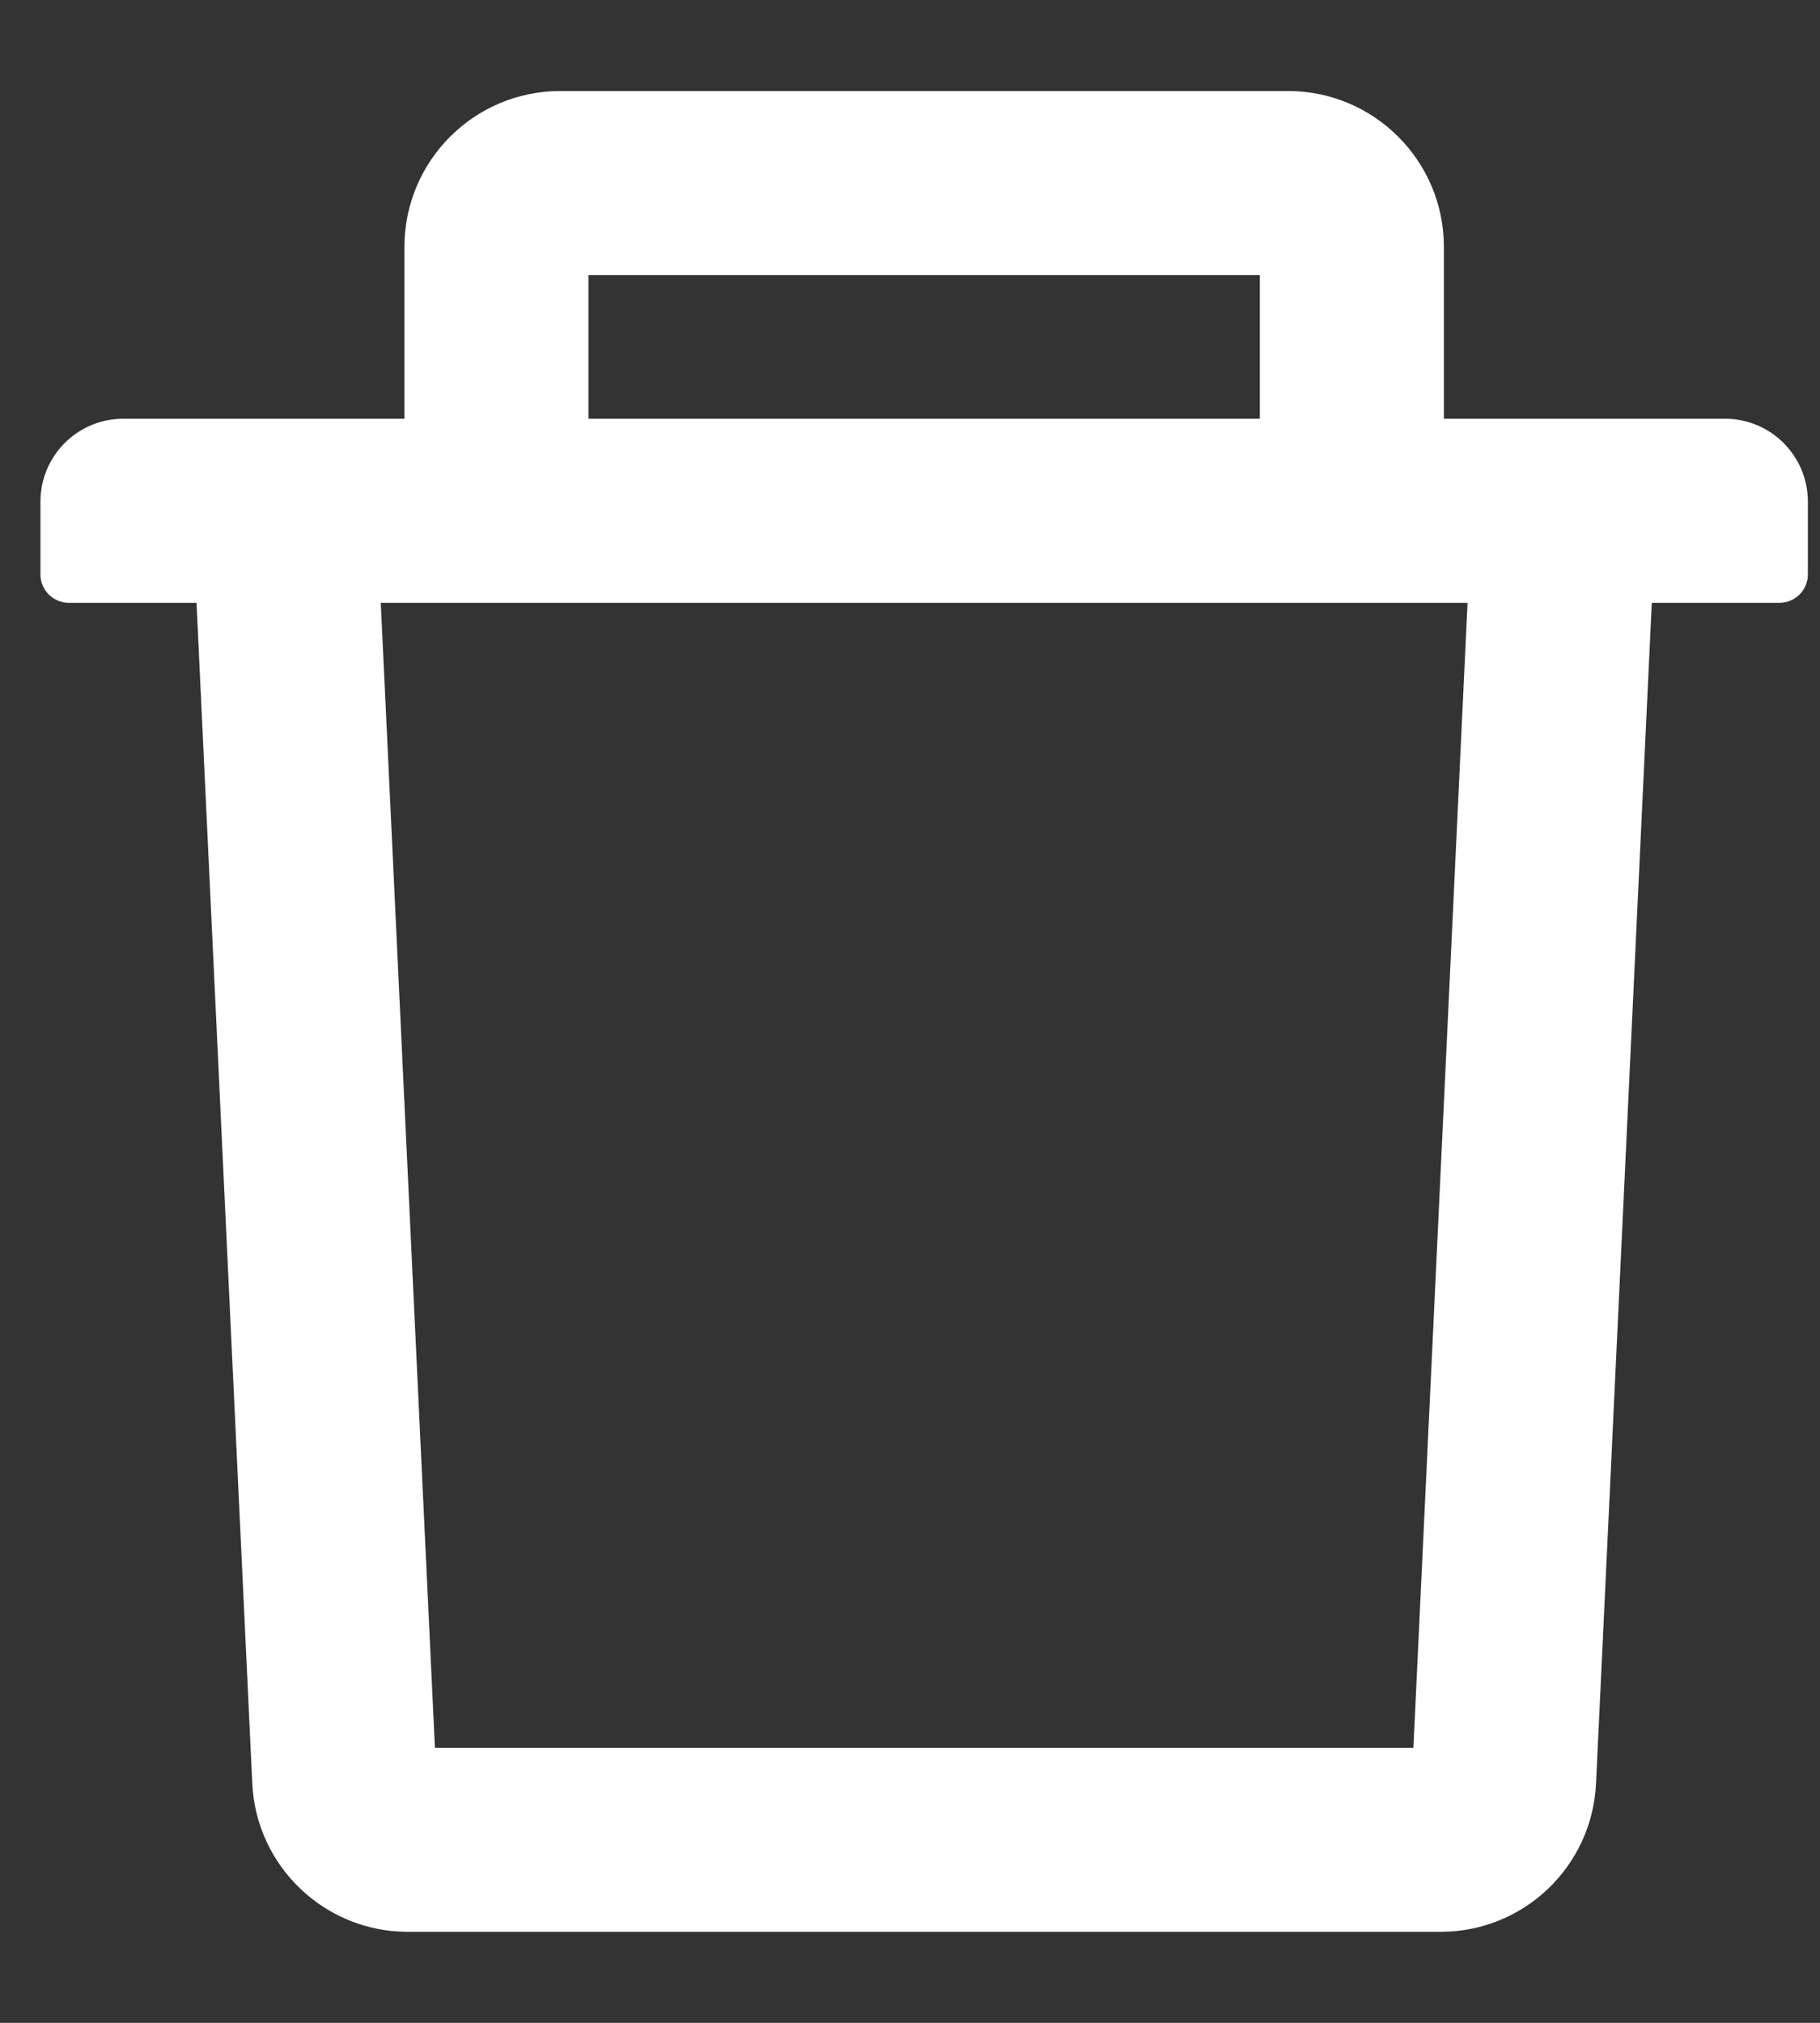 <svg width="18" height="20" viewBox="0 0 18 20" fill="none" xmlns="http://www.w3.org/2000/svg">
<rect x="0" y="0" width="18" height="20" fill="#333333" stroke="none"/>
<path d="M5.72 2.62H5.54C5.639 2.62 5.72 2.539 5.72 2.44V2.62H12.56V2.44C12.56 2.539 12.641 2.62 12.74 2.62H12.56V4.24H14.18V2.44C14.18 1.646 13.534 1 12.74 1H5.54C4.746 1 4.1 1.646 4.1 2.44V4.24H5.72V2.62ZM17.06 4.24H1.22C0.822 4.24 0.5 4.562 0.5 4.96V5.68C0.5 5.779 0.581 5.86 0.68 5.86H2.039L2.595 17.628C2.631 18.395 3.265 19 4.032 19H14.248C15.017 19 15.649 18.397 15.685 17.628L16.241 5.86H17.6C17.699 5.86 17.78 5.779 17.78 5.68V4.96C17.78 4.562 17.458 4.24 17.06 4.24ZM14.074 17.38H4.206L3.661 5.86H14.619L14.074 17.38Z" fill="white"/>
<path d="M5.72 2.62H5.54C5.639 2.62 5.72 2.539 5.72 2.44V2.62ZM5.72 2.62H12.56V2.44C12.56 2.539 12.641 2.62 12.74 2.62H12.56V4.24H14.18V2.44C14.18 1.646 13.534 1 12.74 1H5.54C4.746 1 4.1 1.646 4.1 2.44V4.24H5.72V2.62ZM17.06 4.24H1.22C0.822 4.24 0.5 4.562 0.5 4.96V5.68C0.5 5.779 0.581 5.86 0.68 5.86H2.039L2.595 17.628C2.631 18.395 3.265 19 4.032 19H14.248C15.017 19 15.649 18.397 15.685 17.628L16.241 5.86H17.6C17.699 5.86 17.78 5.779 17.78 5.68V4.96C17.78 4.562 17.458 4.24 17.06 4.24ZM14.074 17.38H4.206L3.661 5.86H14.619L14.074 17.38Z" stroke="white" stroke-width="0.2"/>
</svg>
